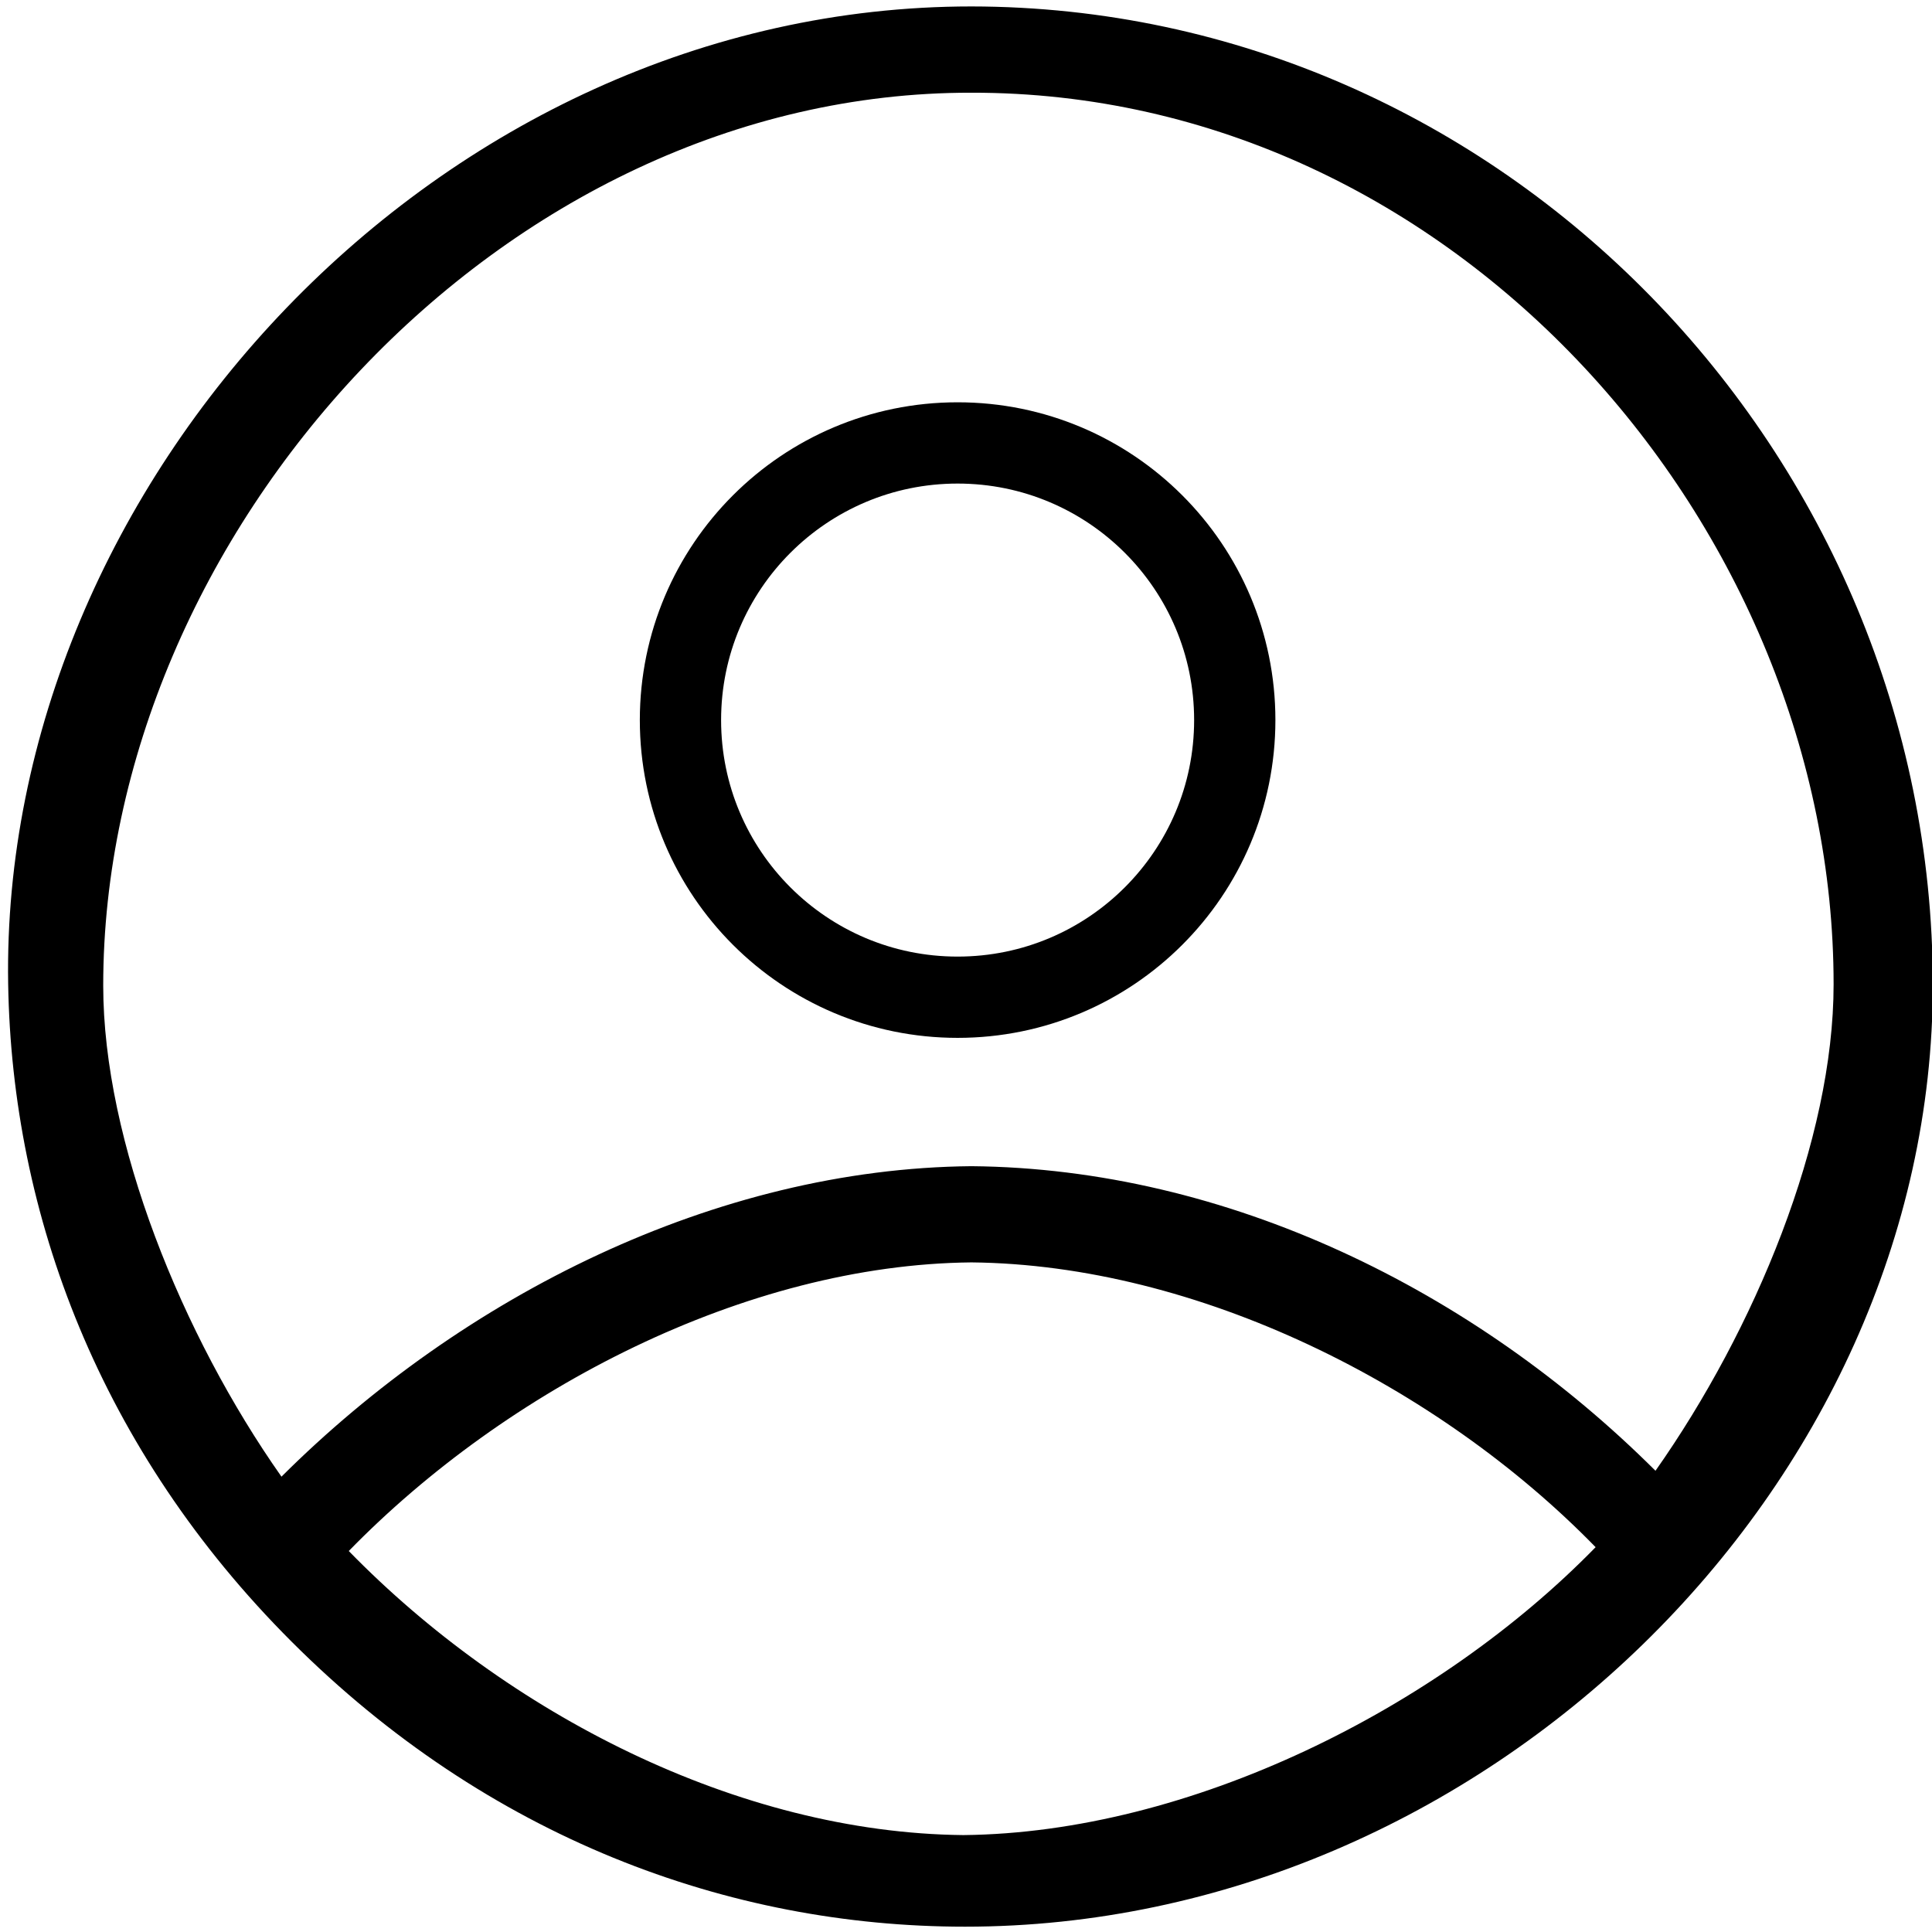 <?xml version="1.0" encoding="UTF-8" standalone="no"?>
<!-- Created with Inkscape (http://www.inkscape.org/) -->

<svg
   width="512mm"
   height="512mm"
   viewBox="0 0 512 512"
   version="1.1"
   id="svg1"
   xml:space="preserve"
   sodipodi:docname="user.svg"
   inkscape:version="1.3.2 (091e20e, 2023-11-25, custom)"
   xmlns:inkscape="http://www.inkscape.org/namespaces/inkscape"
   xmlns:sodipodi="http://sodipodi.sourceforge.net/DTD/sodipodi-0.dtd"
   xmlns="http://www.w3.org/2000/svg"
   xmlns:svg="http://www.w3.org/2000/svg"><sodipodi:namedview
     id="namedview1"
     pagecolor="#ffffff"
     bordercolor="#000000"
     borderopacity="0.25"
     inkscape:showpageshadow="2"
     inkscape:pageopacity="0.0"
     inkscape:pagecheckerboard="0"
     inkscape:deskcolor="#d1d1d1"
     inkscape:document-units="mm"
     inkscape:zoom="0.18106587"
     inkscape:cx="1761.7898"
     inkscape:cy="411.45247"
     inkscape:window-width="1920"
     inkscape:window-height="1009"
     inkscape:window-x="-8"
     inkscape:window-y="-8"
     inkscape:window-maximized="1"
     inkscape:current-layer="g2"
     showguides="true"><sodipodi:guide
       position="-141.011,251.166"
       orientation="0,-1"
       id="guide2"
       inkscape:locked="false" /><sodipodi:guide
       position="255.72,100.657"
       orientation="1,0"
       id="guide3"
       inkscape:locked="false" /></sodipodi:namedview><defs
     id="defs1" /><g
     inkscape:label="Слой 1"
     inkscape:groupmode="layer"
     id="layer1"><g
       fill="#000000"
       id="g2"
       transform="matrix(16.986,0,0,16.986,-14.347,-16.859)"
       style="stroke-width:0.706;stroke-dasharray:none"><path
         d="m 16,1.093 c -8.321,0 -15.156,7.451 -15.028,15.249 0.059,3.607 1.433,7.275 4.422,10.263 3.058,3.058 6.818,4.447 10.506,4.447 C 23.971,31.054 31,24.203 31,16.35 30.991,8.069 24.28,1.103 16,1.093 Z m 0,1.346 c 7.559,-0.011 13.452,6.801 13.452,13.91 0,2.431 -1.229,5.387 -2.779,7.59 C 23.847,21.121 19.991,19.223 16,19.187 12.009,19.223 8.063,21.214 5.236,24.031 3.686,21.829 2.455,18.8 2.455,16.369 2.455,9.34 8.654,2.428 16,2.439 Z M 15.875,29.623 C 12.348,29.588 8.749,27.716 6.286,25.191 8.748,22.666 12.473,20.723 16,20.688 c 3.527,0.035 7.276,1.917 9.739,4.443 -2.463,2.525 -6.336,4.456 -9.863,4.492 z"
         id="path1"
         style="stroke:none;stroke-width:0.118;stroke-dasharray:none;stroke-opacity:1"
         sodipodi:nodetypes="cssscccscccscccccc" /><circle
         style="fill:none;fill-rule:evenodd;stroke:#000000;stroke-width:1.268;stroke-dasharray:none;stroke-opacity:1"
         id="path3"
         cx="15.785"
         cy="12.227"
         r="4.324" /></g></g></svg>
